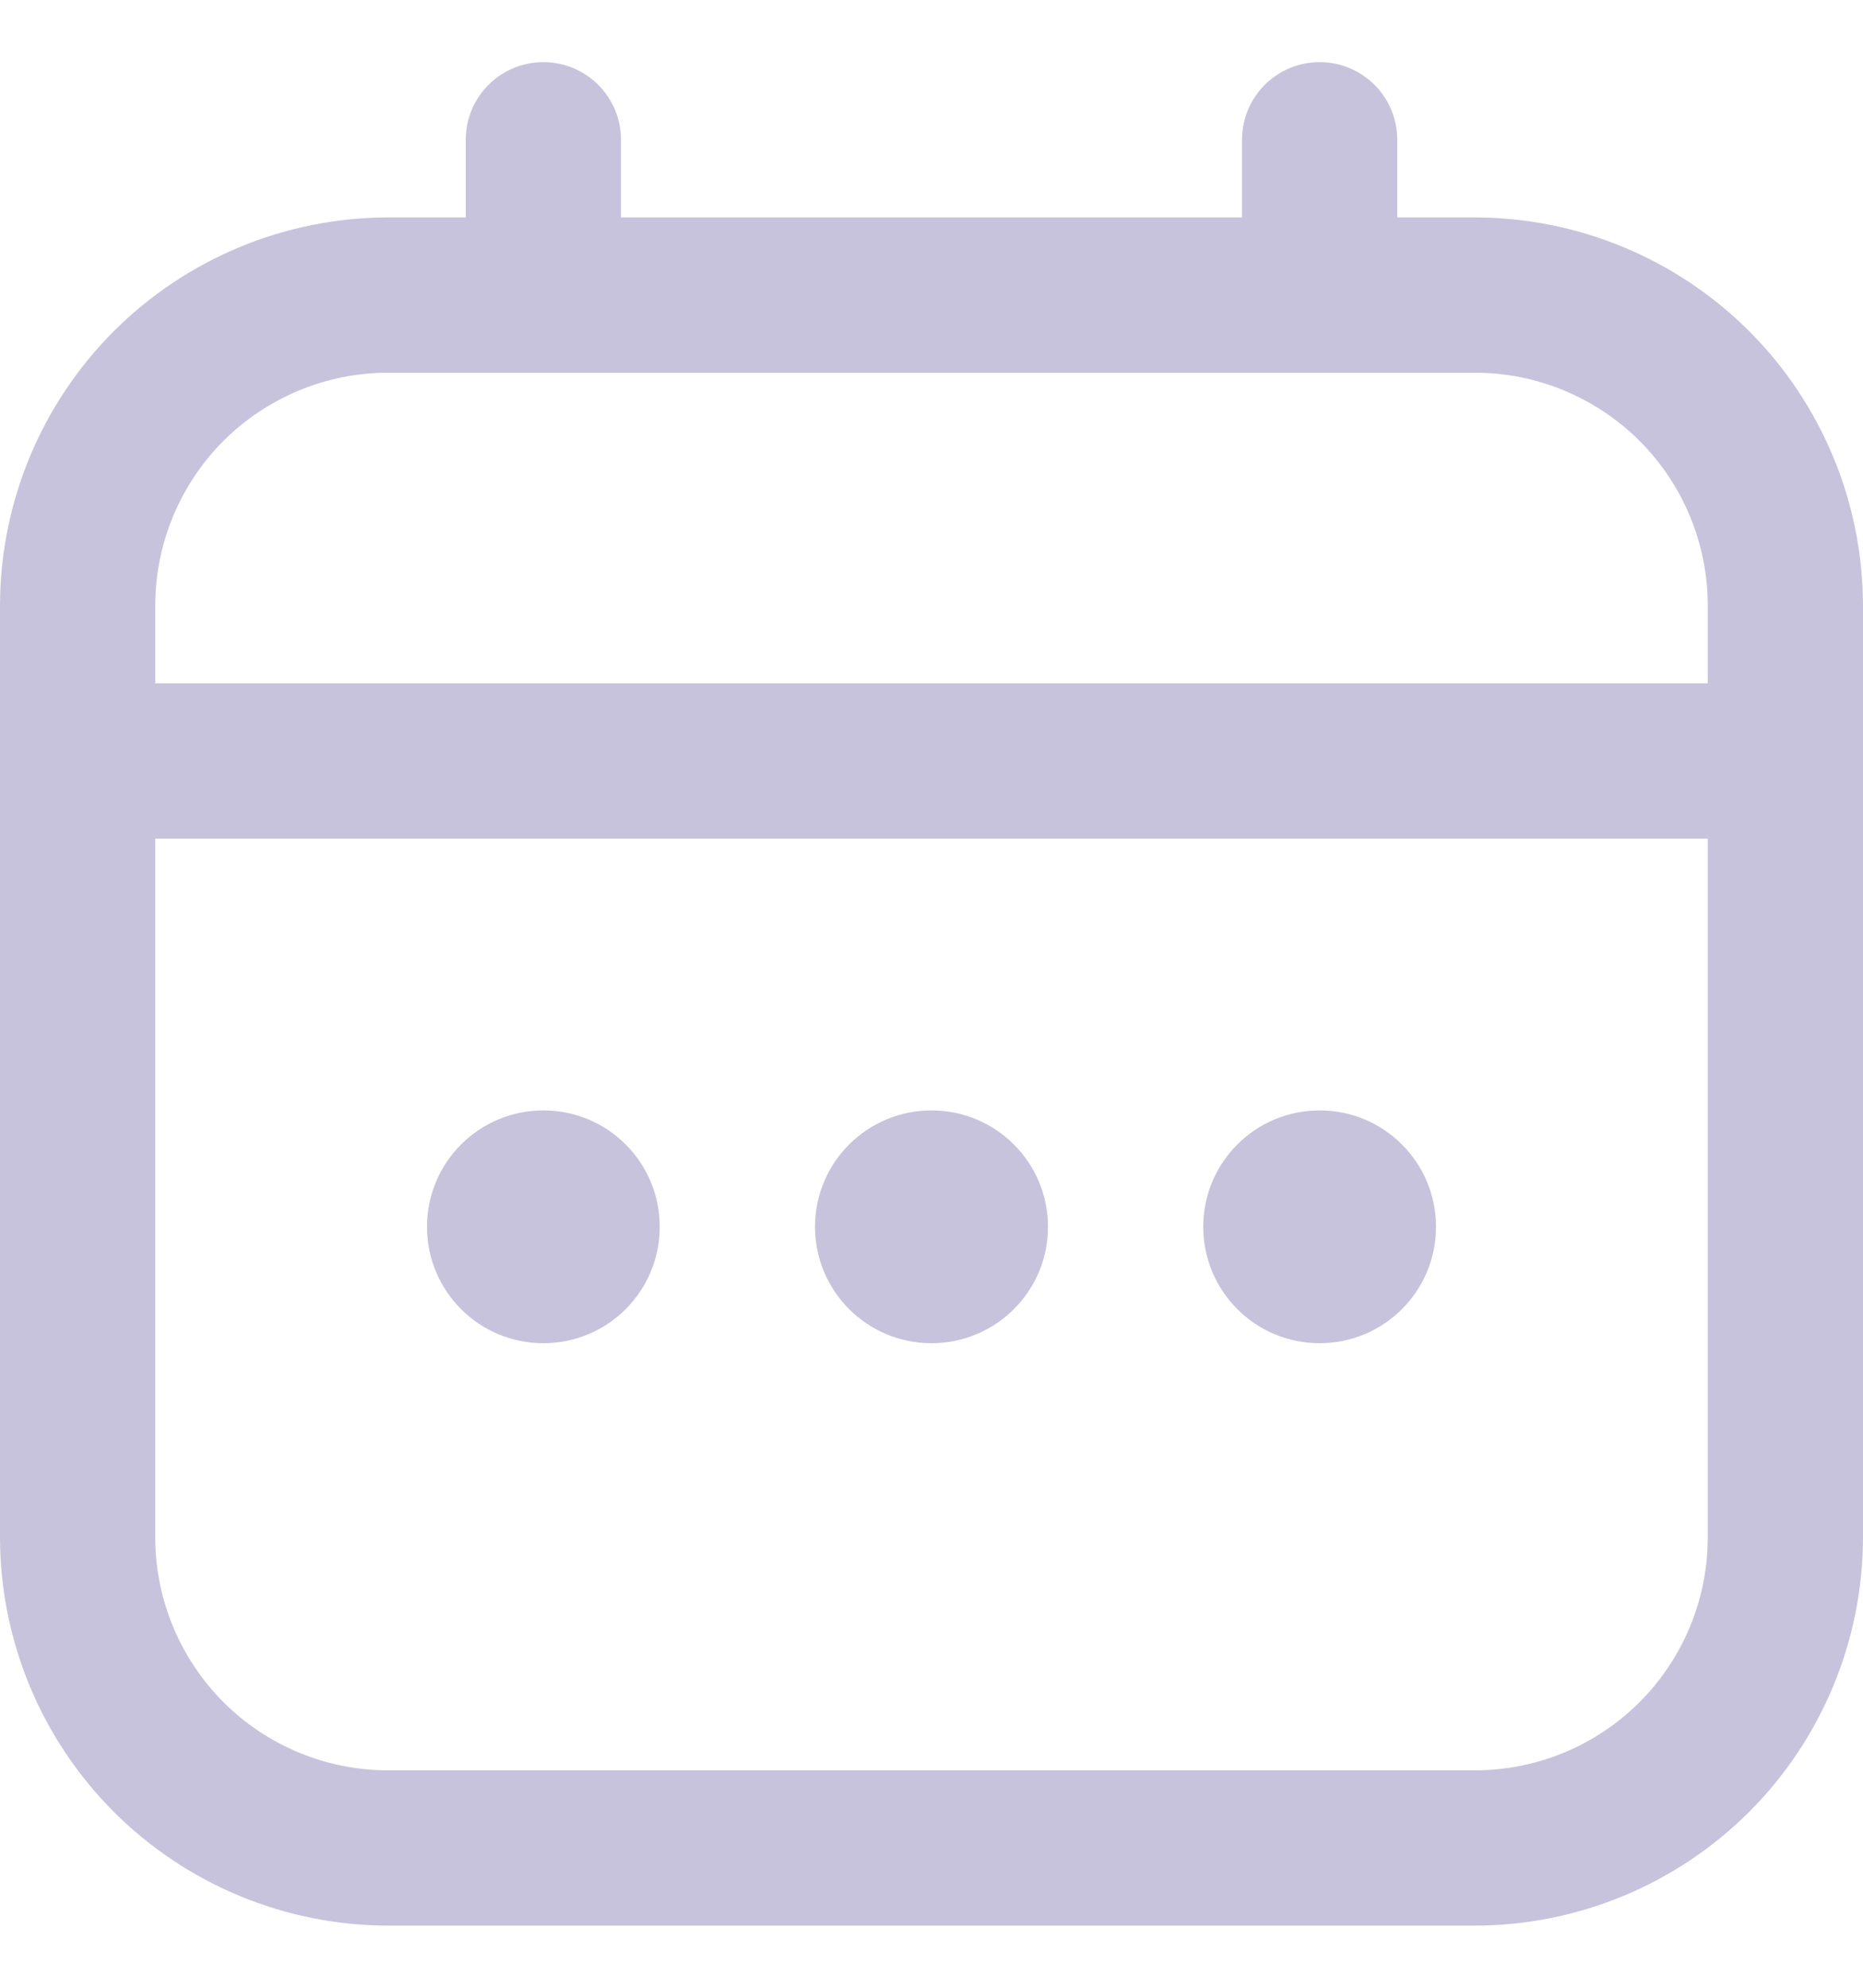 <svg width="15" height="16" viewBox="0 0 15 16" fill="none" xmlns="http://www.w3.org/2000/svg">
<g clip-path="url(#clip0_293_16021)">
<path d="M11.875 1.75H11.25V1.125C11.25 0.959 11.184 0.8 11.067 0.683C10.95 0.566 10.791 0.5 10.625 0.5C10.459 0.5 10.3 0.566 10.183 0.683C10.066 0.8 10 0.959 10 1.125V1.75H5V1.125C5 0.959 4.934 0.8 4.817 0.683C4.7 0.566 4.541 0.5 4.375 0.5C4.209 0.5 4.05 0.566 3.933 0.683C3.816 0.8 3.75 0.959 3.75 1.125V1.75H3.125C2.296 1.751 1.502 2.081 0.916 2.666C0.331 3.252 0.001 4.046 0 4.875L0 12.375C0.001 13.204 0.331 13.998 0.916 14.584C1.502 15.169 2.296 15.499 3.125 15.5H11.875C12.704 15.499 13.498 15.169 14.084 14.584C14.669 13.998 14.999 13.204 15 12.375V4.875C14.999 4.046 14.669 3.252 14.084 2.666C13.498 2.081 12.704 1.751 11.875 1.75ZM1.25 4.875C1.25 4.378 1.448 3.901 1.799 3.549C2.151 3.198 2.628 3 3.125 3H11.875C12.372 3 12.849 3.198 13.201 3.549C13.553 3.901 13.75 4.378 13.75 4.875V5.5H1.25V4.875ZM11.875 14.25H3.125C2.628 14.25 2.151 14.053 1.799 13.701C1.448 13.349 1.25 12.872 1.25 12.375V6.75H13.75V12.375C13.75 12.872 13.553 13.349 13.201 13.701C12.849 14.053 12.372 14.25 11.875 14.25Z" fill="#C8C3DC"/>
<path d="M7.5 10.812C8.018 10.812 8.438 10.393 8.438 9.875C8.438 9.357 8.018 8.938 7.5 8.938C6.982 8.938 6.562 9.357 6.562 9.875C6.562 10.393 6.982 10.812 7.5 10.812Z" fill="#C8C3DC"/>
<path d="M4.375 10.812C4.893 10.812 5.312 10.393 5.312 9.875C5.312 9.357 4.893 8.938 4.375 8.938C3.857 8.938 3.438 9.357 3.438 9.875C3.438 10.393 3.857 10.812 4.375 10.812Z" fill="#C8C3DC"/>
<path d="M10.625 10.812C11.143 10.812 11.562 10.393 11.562 9.875C11.562 9.357 11.143 8.938 10.625 8.938C10.107 8.938 9.688 9.357 9.688 9.875C9.688 10.393 10.107 10.812 10.625 10.812Z" fill="#C8C3DC"/>
</g>
<defs>
<clipPath id="clip0_293_16021">
<rect width="15" height="15" fill="white" transform="translate(0 0.5)"/>
</clipPath>
</defs>
</svg>

